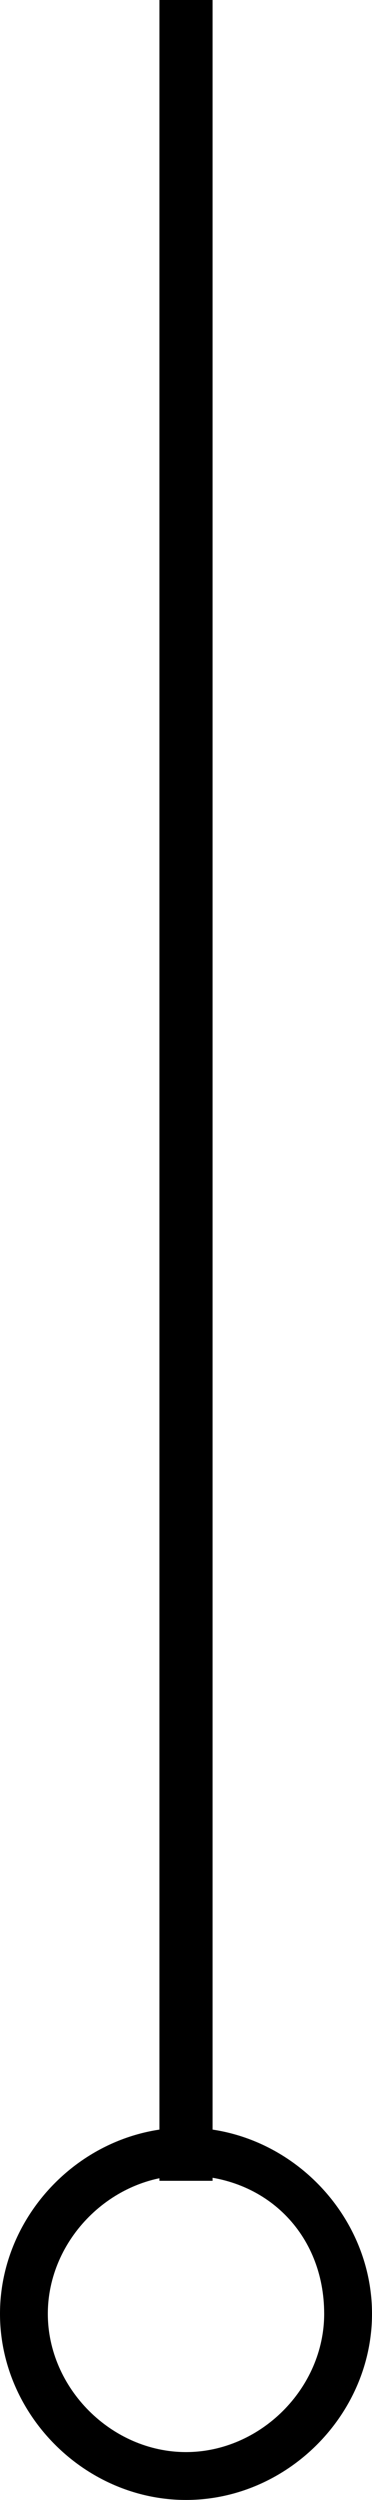 <?xml version="1.0" encoding="utf-8"?>
<!-- Generator: Adobe Illustrator 22.0.1, SVG Export Plug-In . SVG Version: 6.00 Build 0)  -->
<svg version="1.1" id="Layer_1" xmlns="http://www.w3.org/2000/svg" xmlns:xlink="http://www.w3.org/1999/xlink" x="0px" y="0px"
	 viewBox="0 0 7 47" style="enable-background:new 0 0 7 47;" xml:space="preserve">
<path id="разделитель" d="M3.5,47C1.6,47,0,45.4,0,43.5S1.6,40,3.5,40S7,41.6,7,43.5S5.4,47,3.5,47z M3.5,40.9
	c-1.4,0-2.6,1.2-2.6,2.6s1.2,2.6,2.6,2.6c1.4,0,2.6-1.2,2.6-2.6C6.1,42,5,40.9,3.5,40.9z M3,0h1v41H3V0z"/>
</svg>
